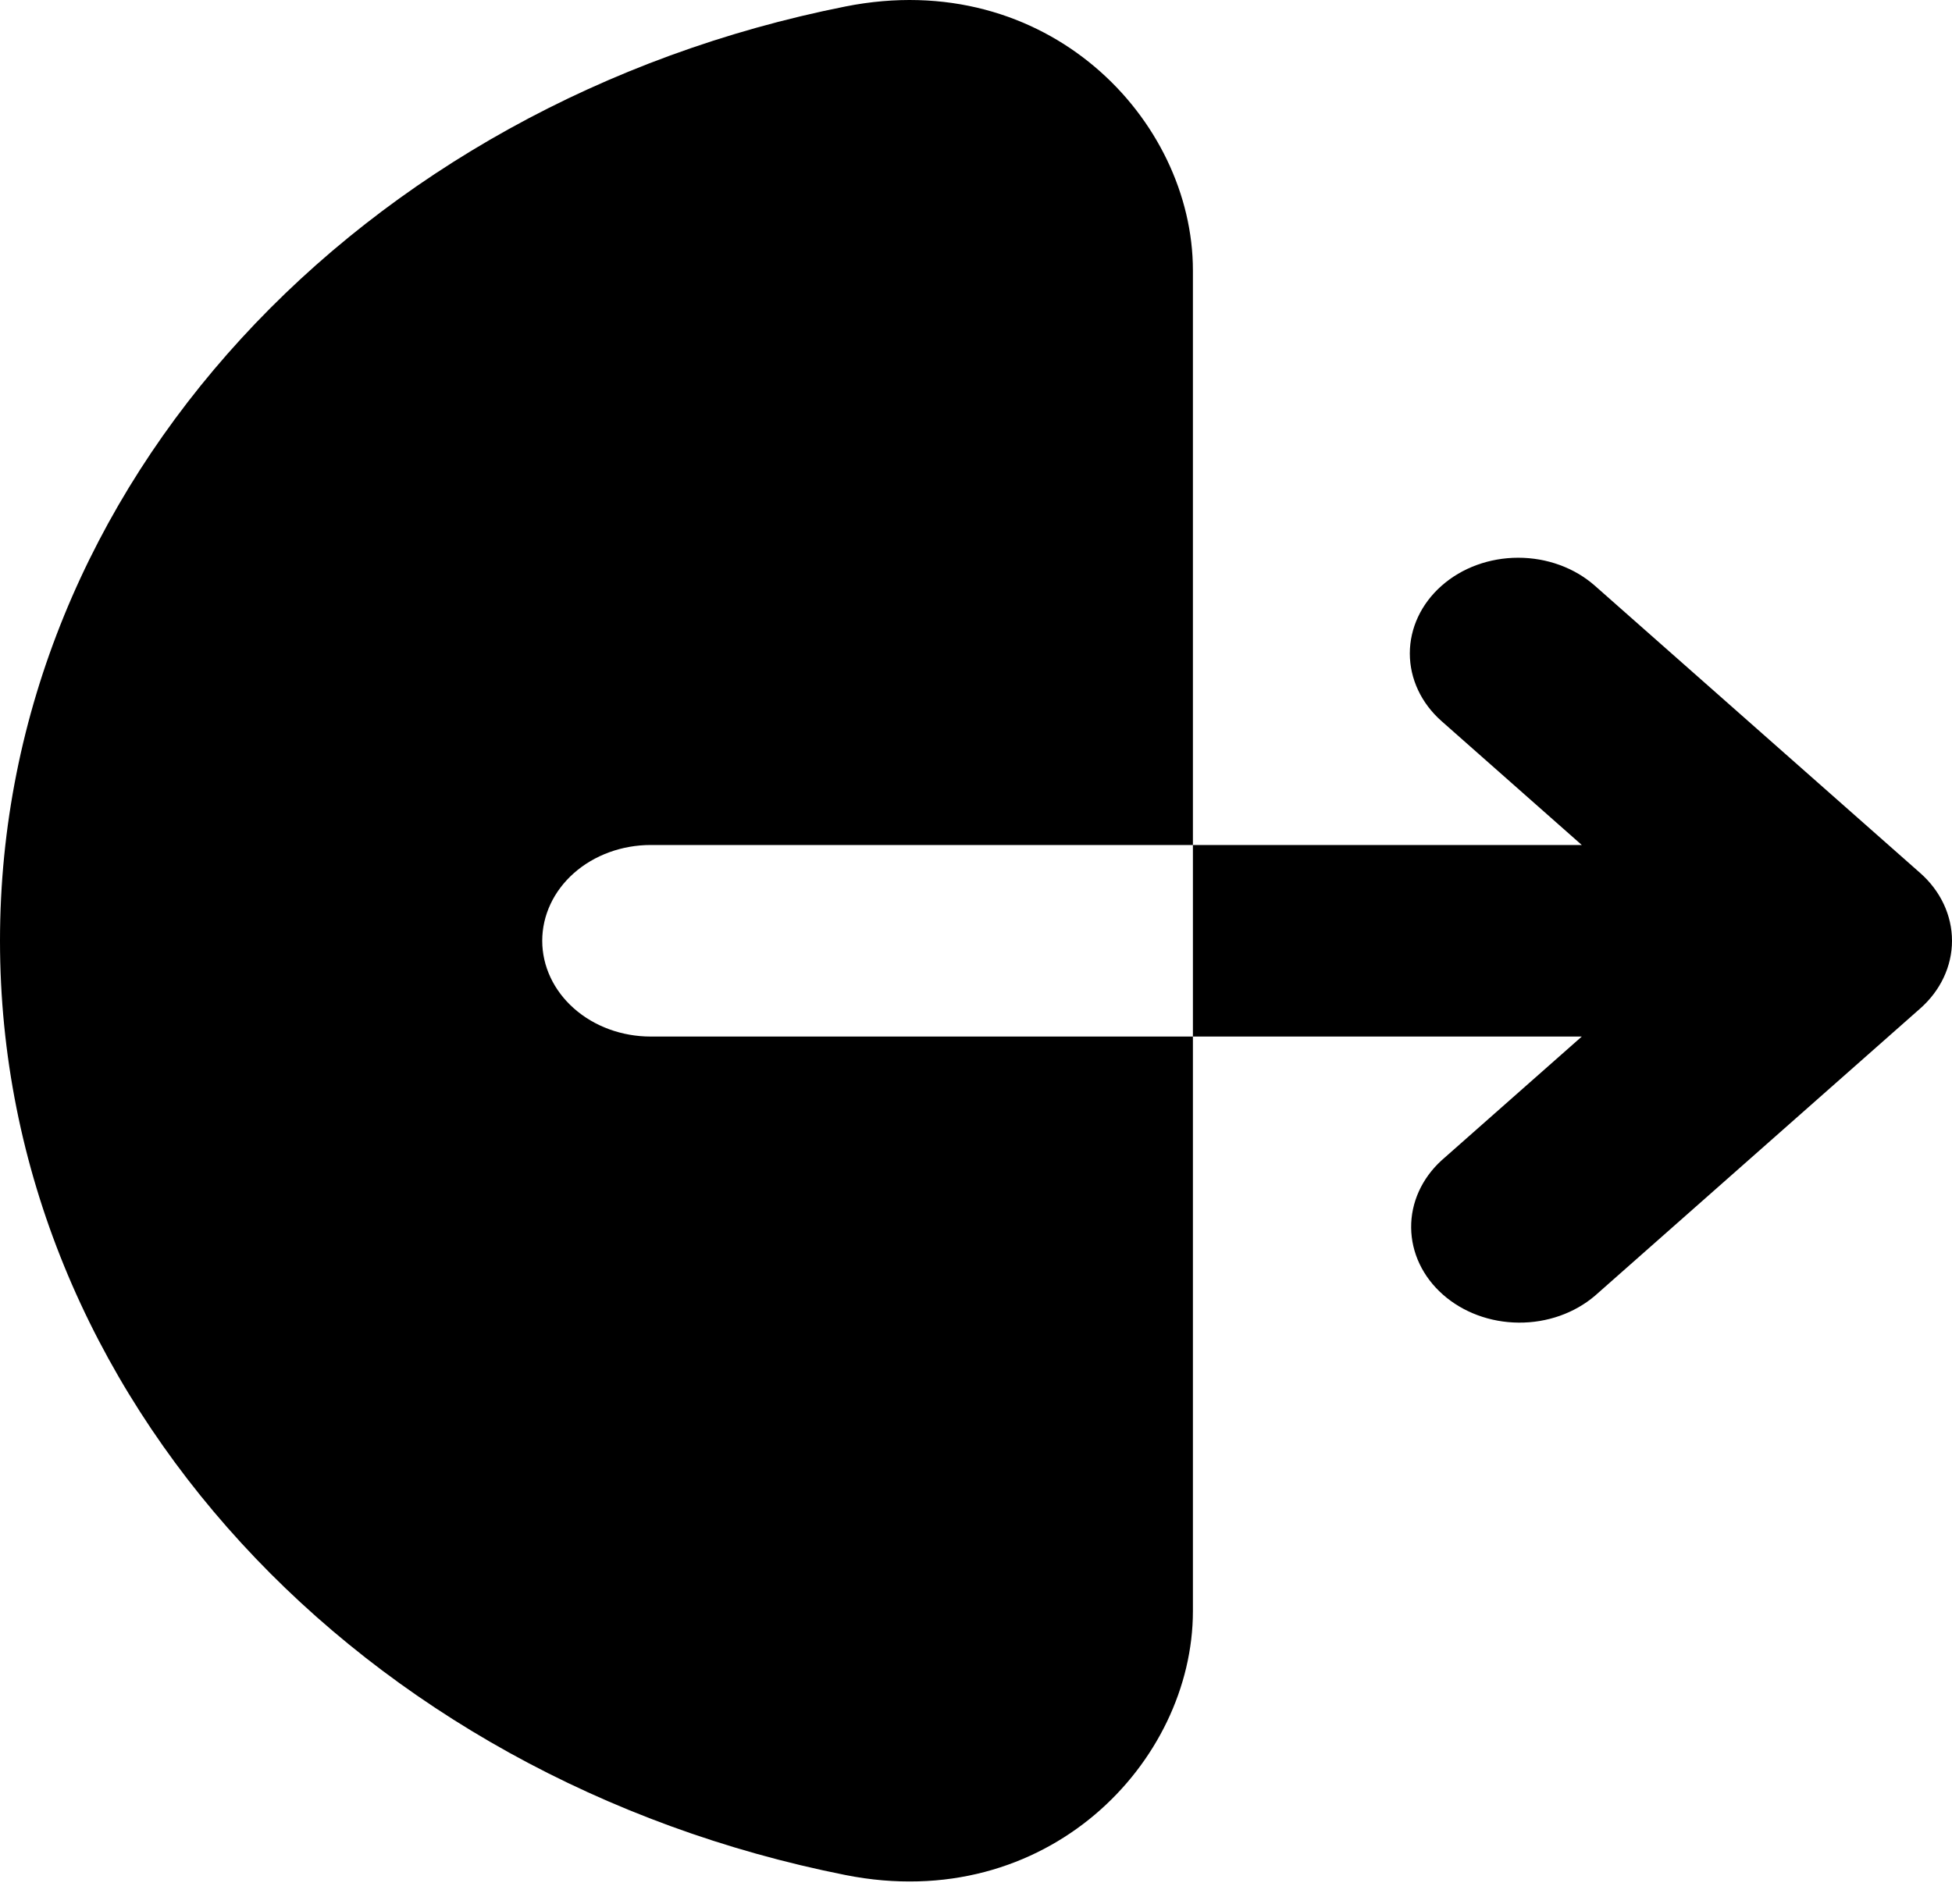<svg width="41" height="40" viewBox="0 0 41 40" fill="none" xmlns="http://www.w3.org/2000/svg">
<path fill-rule="evenodd" clip-rule="evenodd" d="M17.758 0.136C21.988 -0.705 25.056 2.506 25.056 5.681V33.847C25.056 37.022 21.988 40.232 17.758 39.391C7.594 37.371 0 29.352 0 19.764C0 10.175 7.594 2.156 17.758 0.136ZM30.279 12.306C30.706 11.928 31.285 11.717 31.889 11.717C32.493 11.717 33.072 11.928 33.5 12.306L40.333 18.341C40.76 18.718 41 19.23 41 19.764C41 20.297 40.76 20.809 40.333 21.186L33.5 27.222C33.07 27.588 32.495 27.791 31.898 27.786C31.3 27.782 30.729 27.57 30.307 27.197C29.884 26.824 29.645 26.32 29.64 25.792C29.634 25.265 29.864 24.756 30.279 24.377L33.224 21.776H13.667C13.063 21.776 12.483 21.564 12.056 21.186C11.629 20.809 11.389 20.297 11.389 19.764C11.389 19.23 11.629 18.718 12.056 18.341C12.483 17.964 13.063 17.752 13.667 17.752H33.224L30.279 15.15C29.852 14.773 29.612 14.261 29.612 13.728C29.612 13.195 29.852 12.683 30.279 12.306Z" fill="black"/>
</svg>
